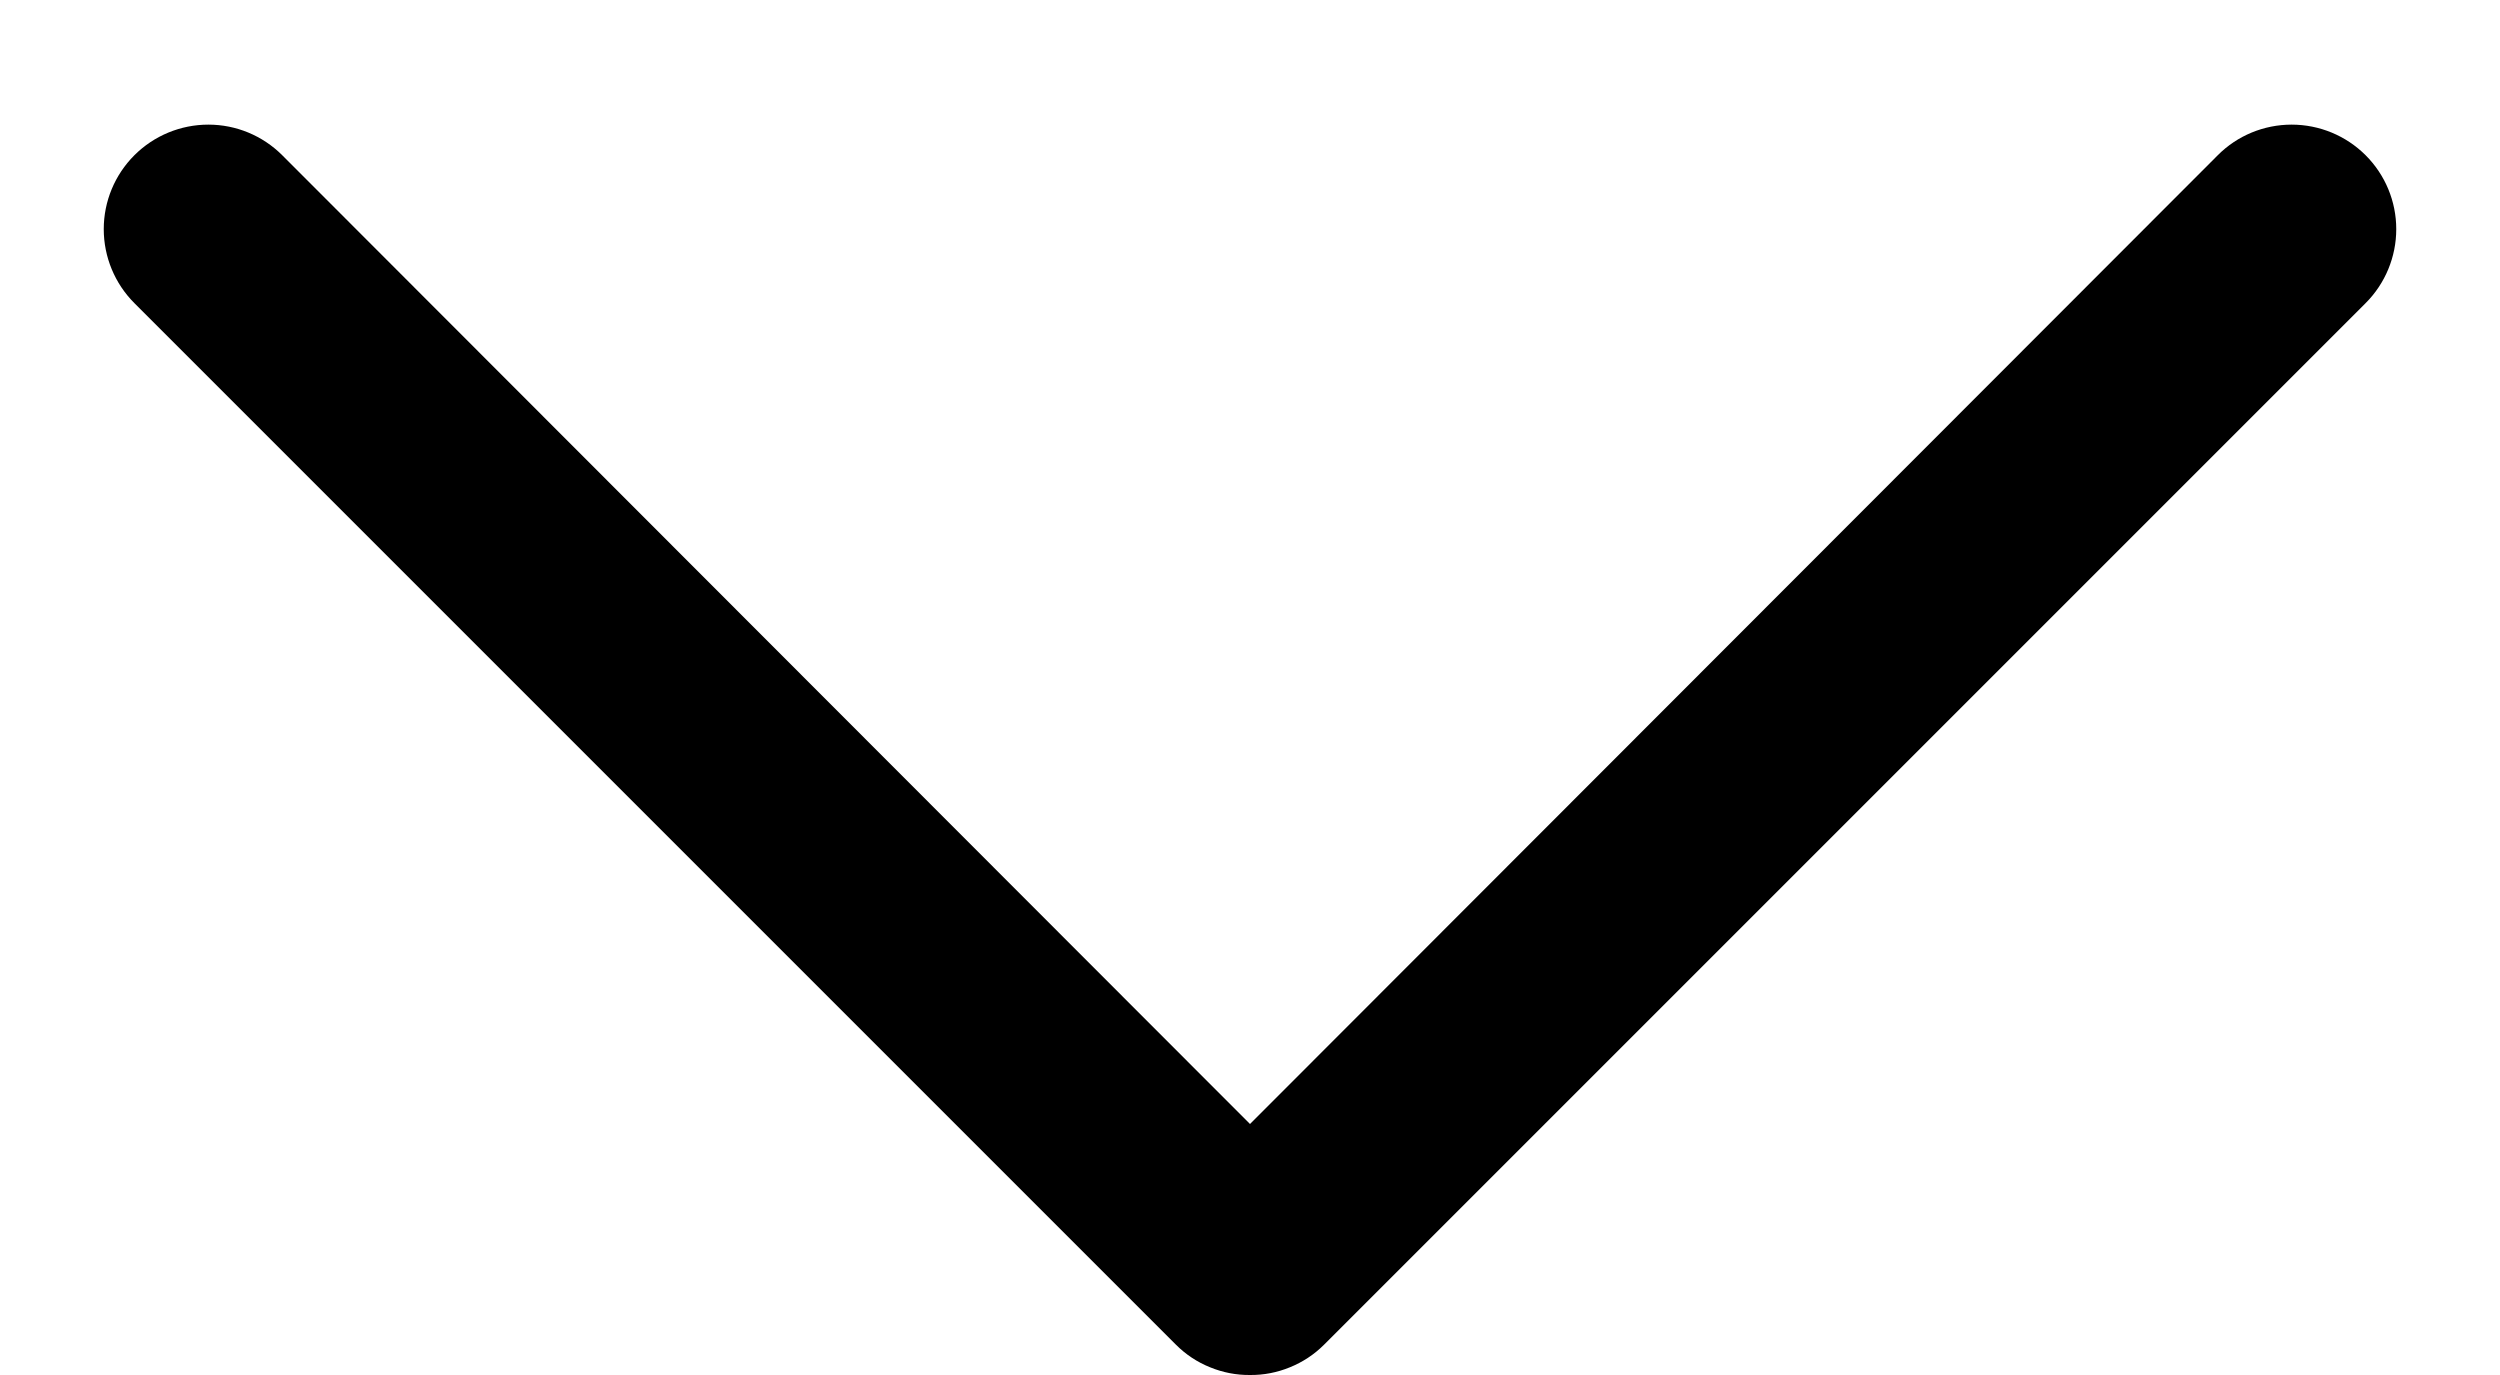 <svg width="20" height="11" viewBox="0 0 20 11" fill="none" xmlns="http://www.w3.org/2000/svg">
<path d="M10 11C9.89 11.001 9.782 10.98 9.68 10.938C9.578 10.897 9.486 10.836 9.408 10.758L1.075 2.425C0.918 2.268 0.83 2.055 0.83 1.833C0.83 1.611 0.918 1.399 1.075 1.242C1.232 1.085 1.445 0.997 1.667 0.997C1.889 0.997 2.101 1.085 2.258 1.242L10 8.992L17.742 1.242C17.898 1.085 18.111 0.997 18.333 0.997C18.555 0.997 18.768 1.085 18.925 1.242C19.082 1.399 19.17 1.611 19.17 1.833C19.17 2.055 19.082 2.268 18.925 2.425L10.592 10.758C10.514 10.836 10.421 10.897 10.32 10.938C10.218 10.98 10.11 11.001 10 11Z" fill="black"/>
</svg>

